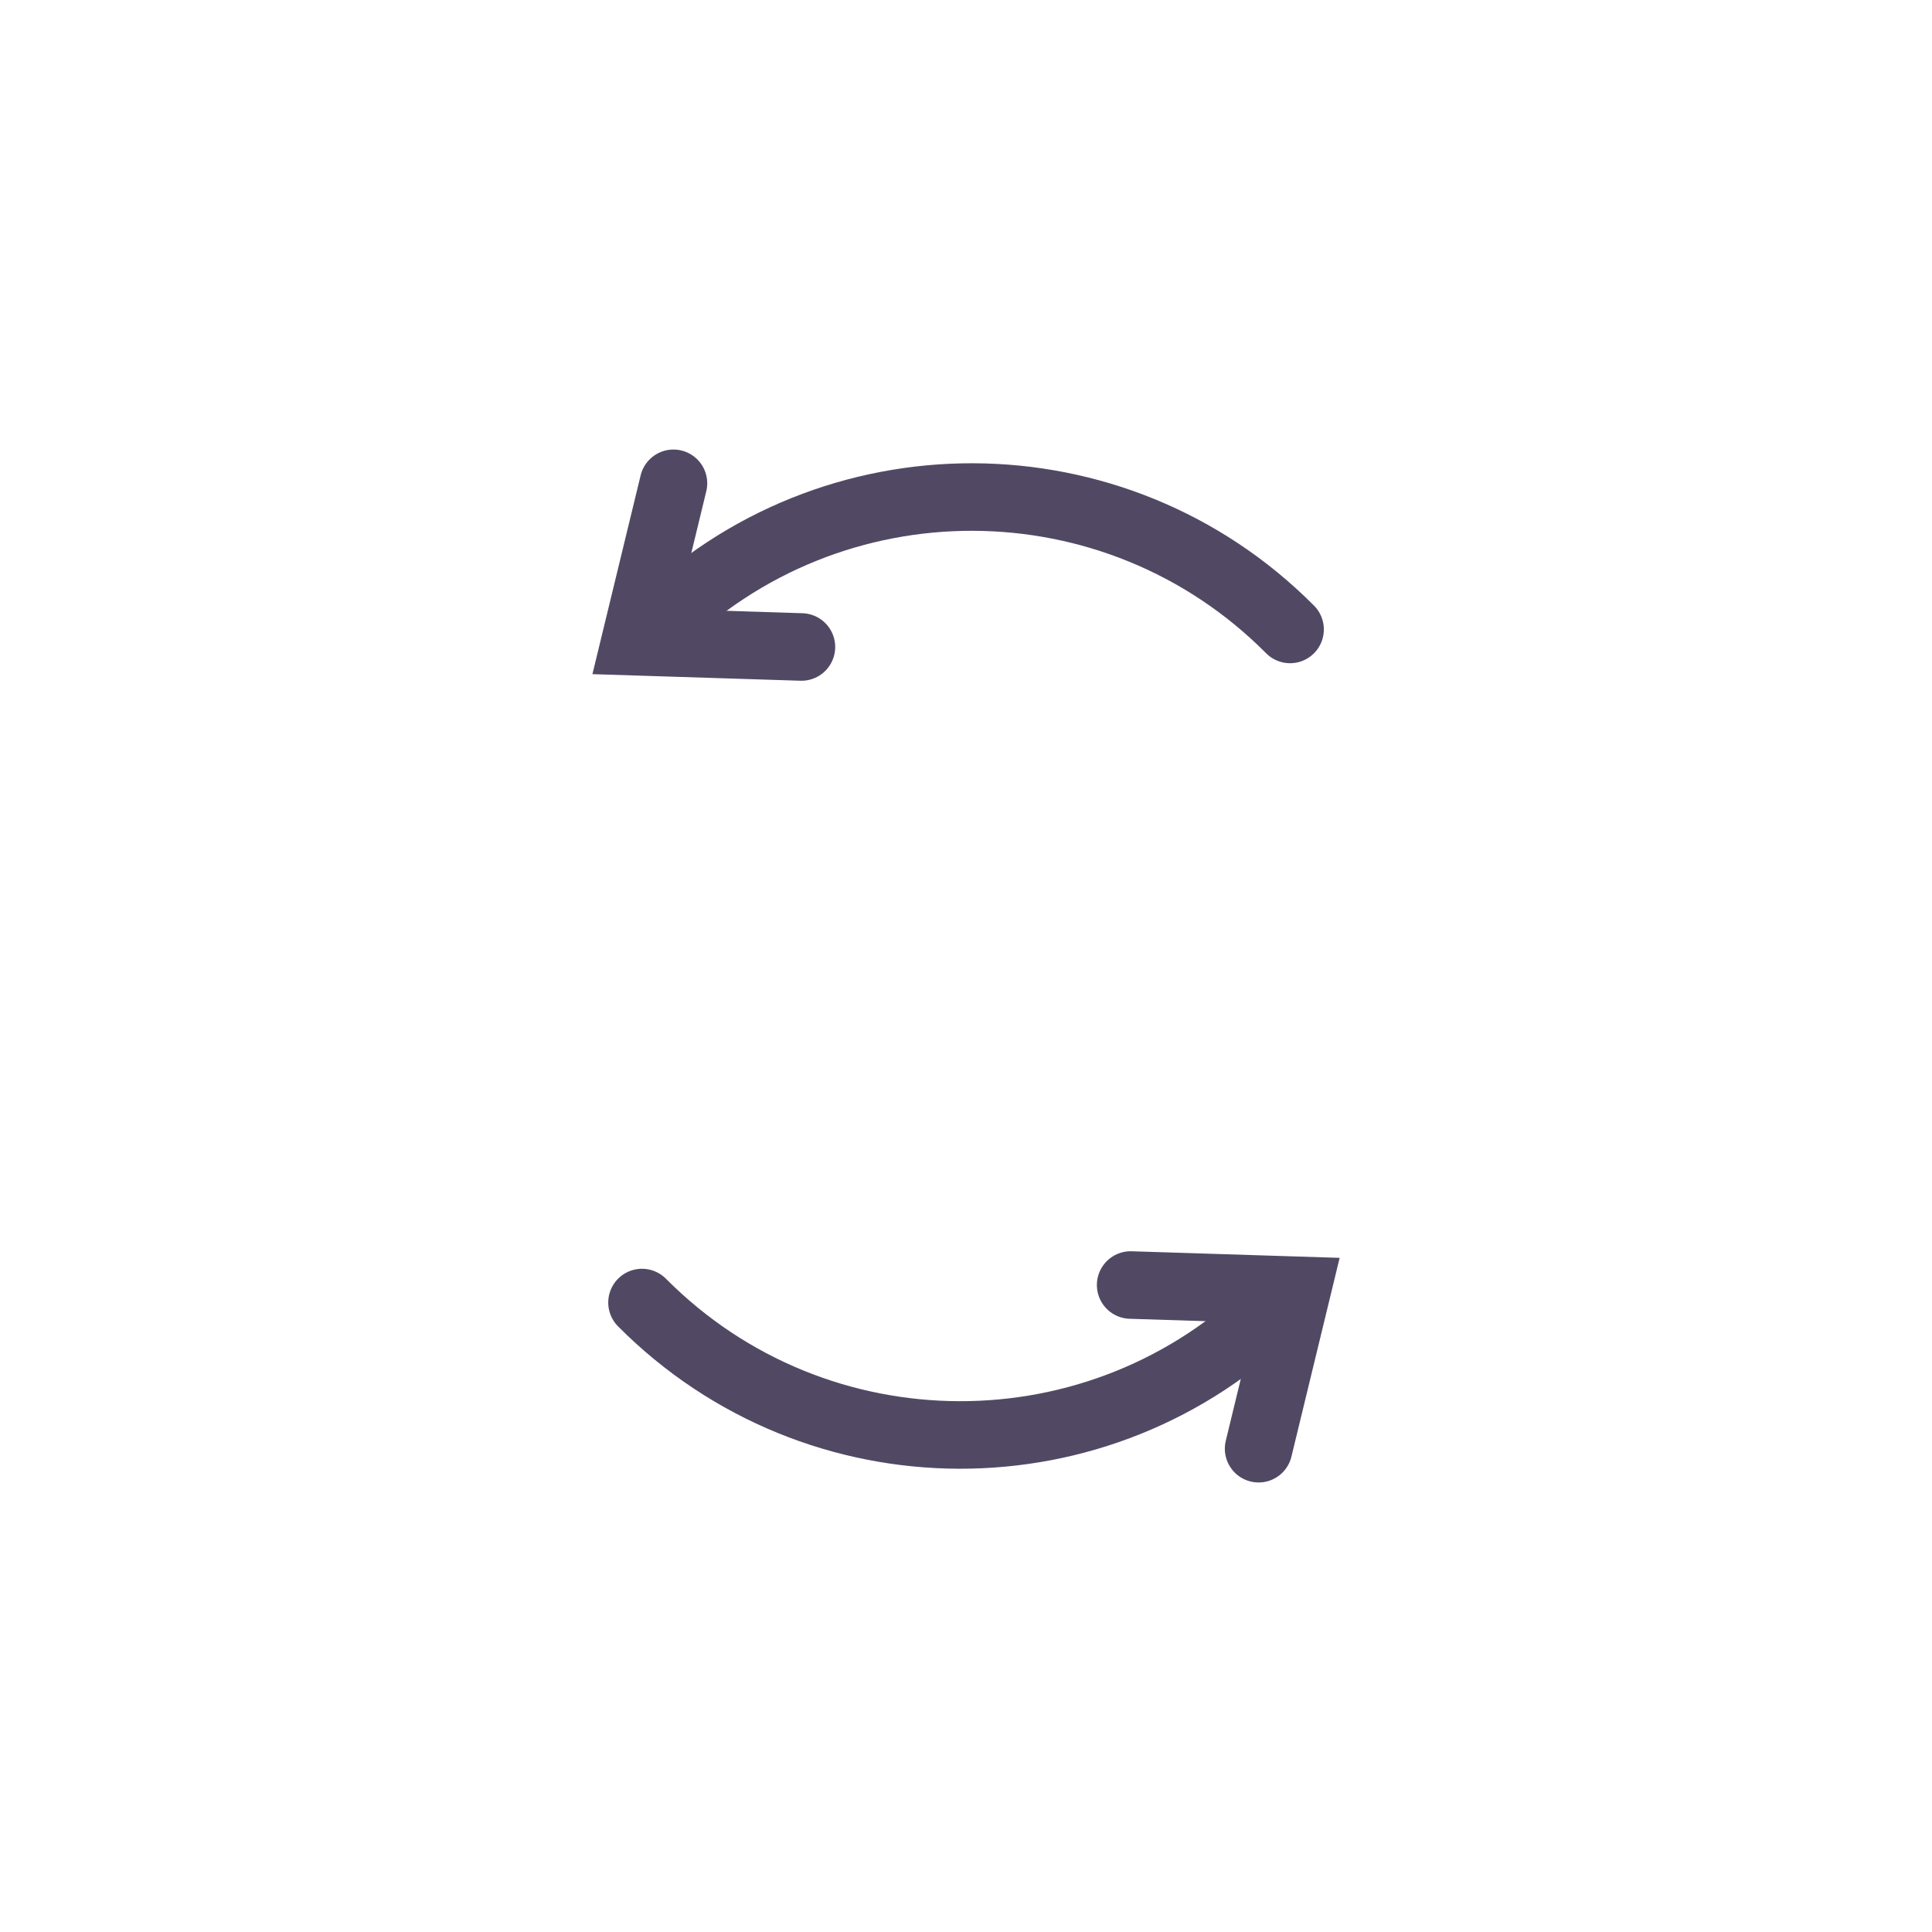 <svg width="40" height="40" version="1.1" viewBox="0 0 10.583 10.583" xmlns="http://www.w3.org/2000/svg">
 <g fill="none" stroke="#514964" stroke-linecap="round" stroke-width=".37">
  <g transform="rotate(-44.831 5.739 3.84)">
   <path d="m4.498 2.039c1.358 0 2.459 1.101 2.459 2.459"/>
   <path d="m5.126 1.549-0.761 0.467 0.626 0.663"/>
  </g>
  <g transform="rotate(135.17 4.693 5.107)">
   <path d="m4.498 2.039c1.358 0 2.459 1.101 2.459 2.459"/>
   <path d="m5.126 1.549-0.761 0.467 0.626 0.663"/>
  </g>
 </g>
</svg>
